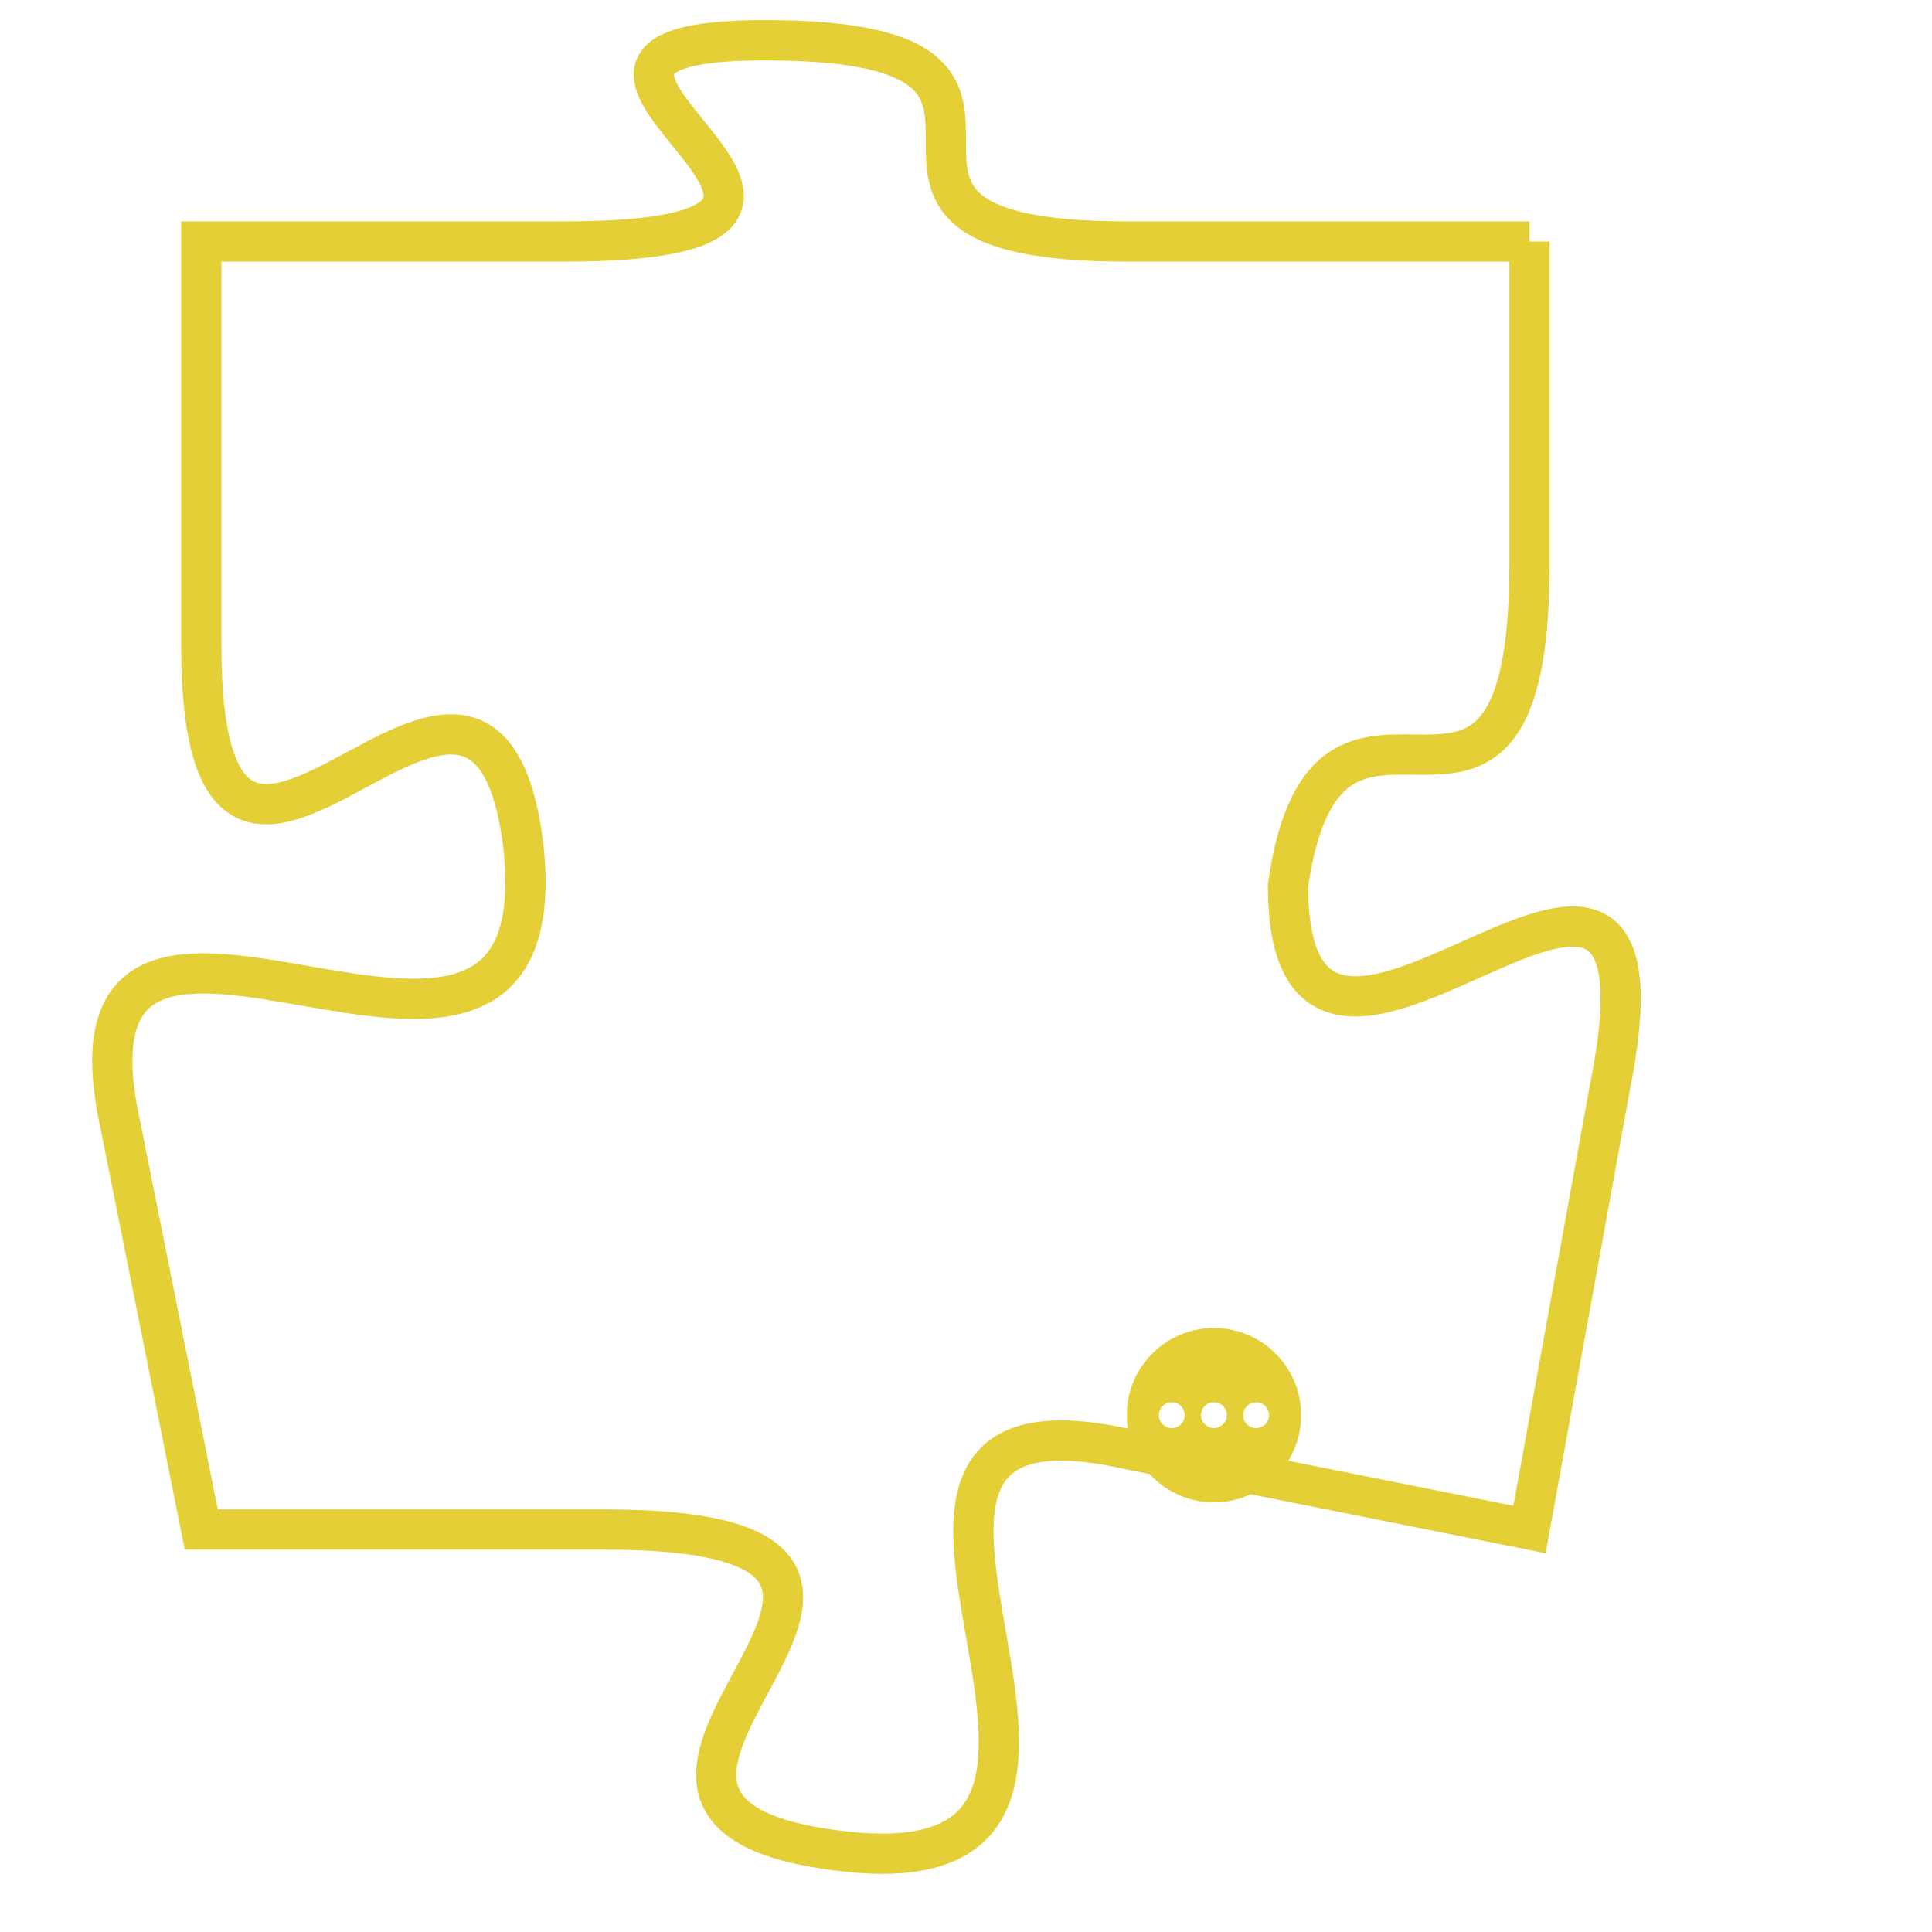 <svg version="1.1" xmlns="http://www.w3.org/2000/svg" xmlns:xlink="http://www.w3.org/1999/xlink" fill="transparent" x="0" y="0" width="350" height="350" preserveAspectRatio="xMinYMin slice"><style type="text/css">.links{fill:transparent;stroke: #E4CF37;}.links:hover{fill:#63D272; opacity:0.4;}</style><defs><g id="allt"><path id="t5554" d="M3135,1344 L3125,1344 C3116,1344 3125,1339 3116,1339 C3108,1339 3121,1344 3111,1344 L3102,1344 3102,1344 L3102,1354 C3102,1364 3109,1351 3110,1359 C3111,1368 3098,1357 3100,1366 L3102,1376 3102,1376 L3112,1376 C3123,1376 3109,1383 3118,1384 C3127,1385 3116,1372 3125,1374 L3135,1376 3135,1376 L3137,1365 C3139,1355 3129,1368 3129,1360 C3130,1353 3135,1361 3135,1352 L3135,1344"/></g><clipPath id="c" clipRule="evenodd" fill="transparent"><use href="#t5554"/></clipPath></defs><svg viewBox="3097 1338 43 48" preserveAspectRatio="xMinYMin meet"><svg width="4380" height="2430"><g><image crossorigin="anonymous" x="0" y="0" href="https://nftpuzzle.license-token.com/assets/completepuzzle.svg" width="100%" height="100%" /><g class="links"><use href="#t5554"/></g></g></svg><svg x="3125" y="1371" height="9%" width="9%" viewBox="0 0 330 330"><g><a xlink:href="https://nftpuzzle.license-token.com/" class="links"><title>See the most innovative NFT based token software licensing project</title><path fill="#E4CF37" id="more" d="M165,0C74.019,0,0,74.019,0,165s74.019,165,165,165s165-74.019,165-165S255.981,0,165,0z M85,190 c-13.785,0-25-11.215-25-25s11.215-25,25-25s25,11.215,25,25S98.785,190,85,190z M165,190c-13.785,0-25-11.215-25-25 s11.215-25,25-25s25,11.215,25,25S178.785,190,165,190z M245,190c-13.785,0-25-11.215-25-25s11.215-25,25-25 c13.785,0,25,11.215,25,25S258.785,190,245,190z"></path></a></g></svg></svg></svg>